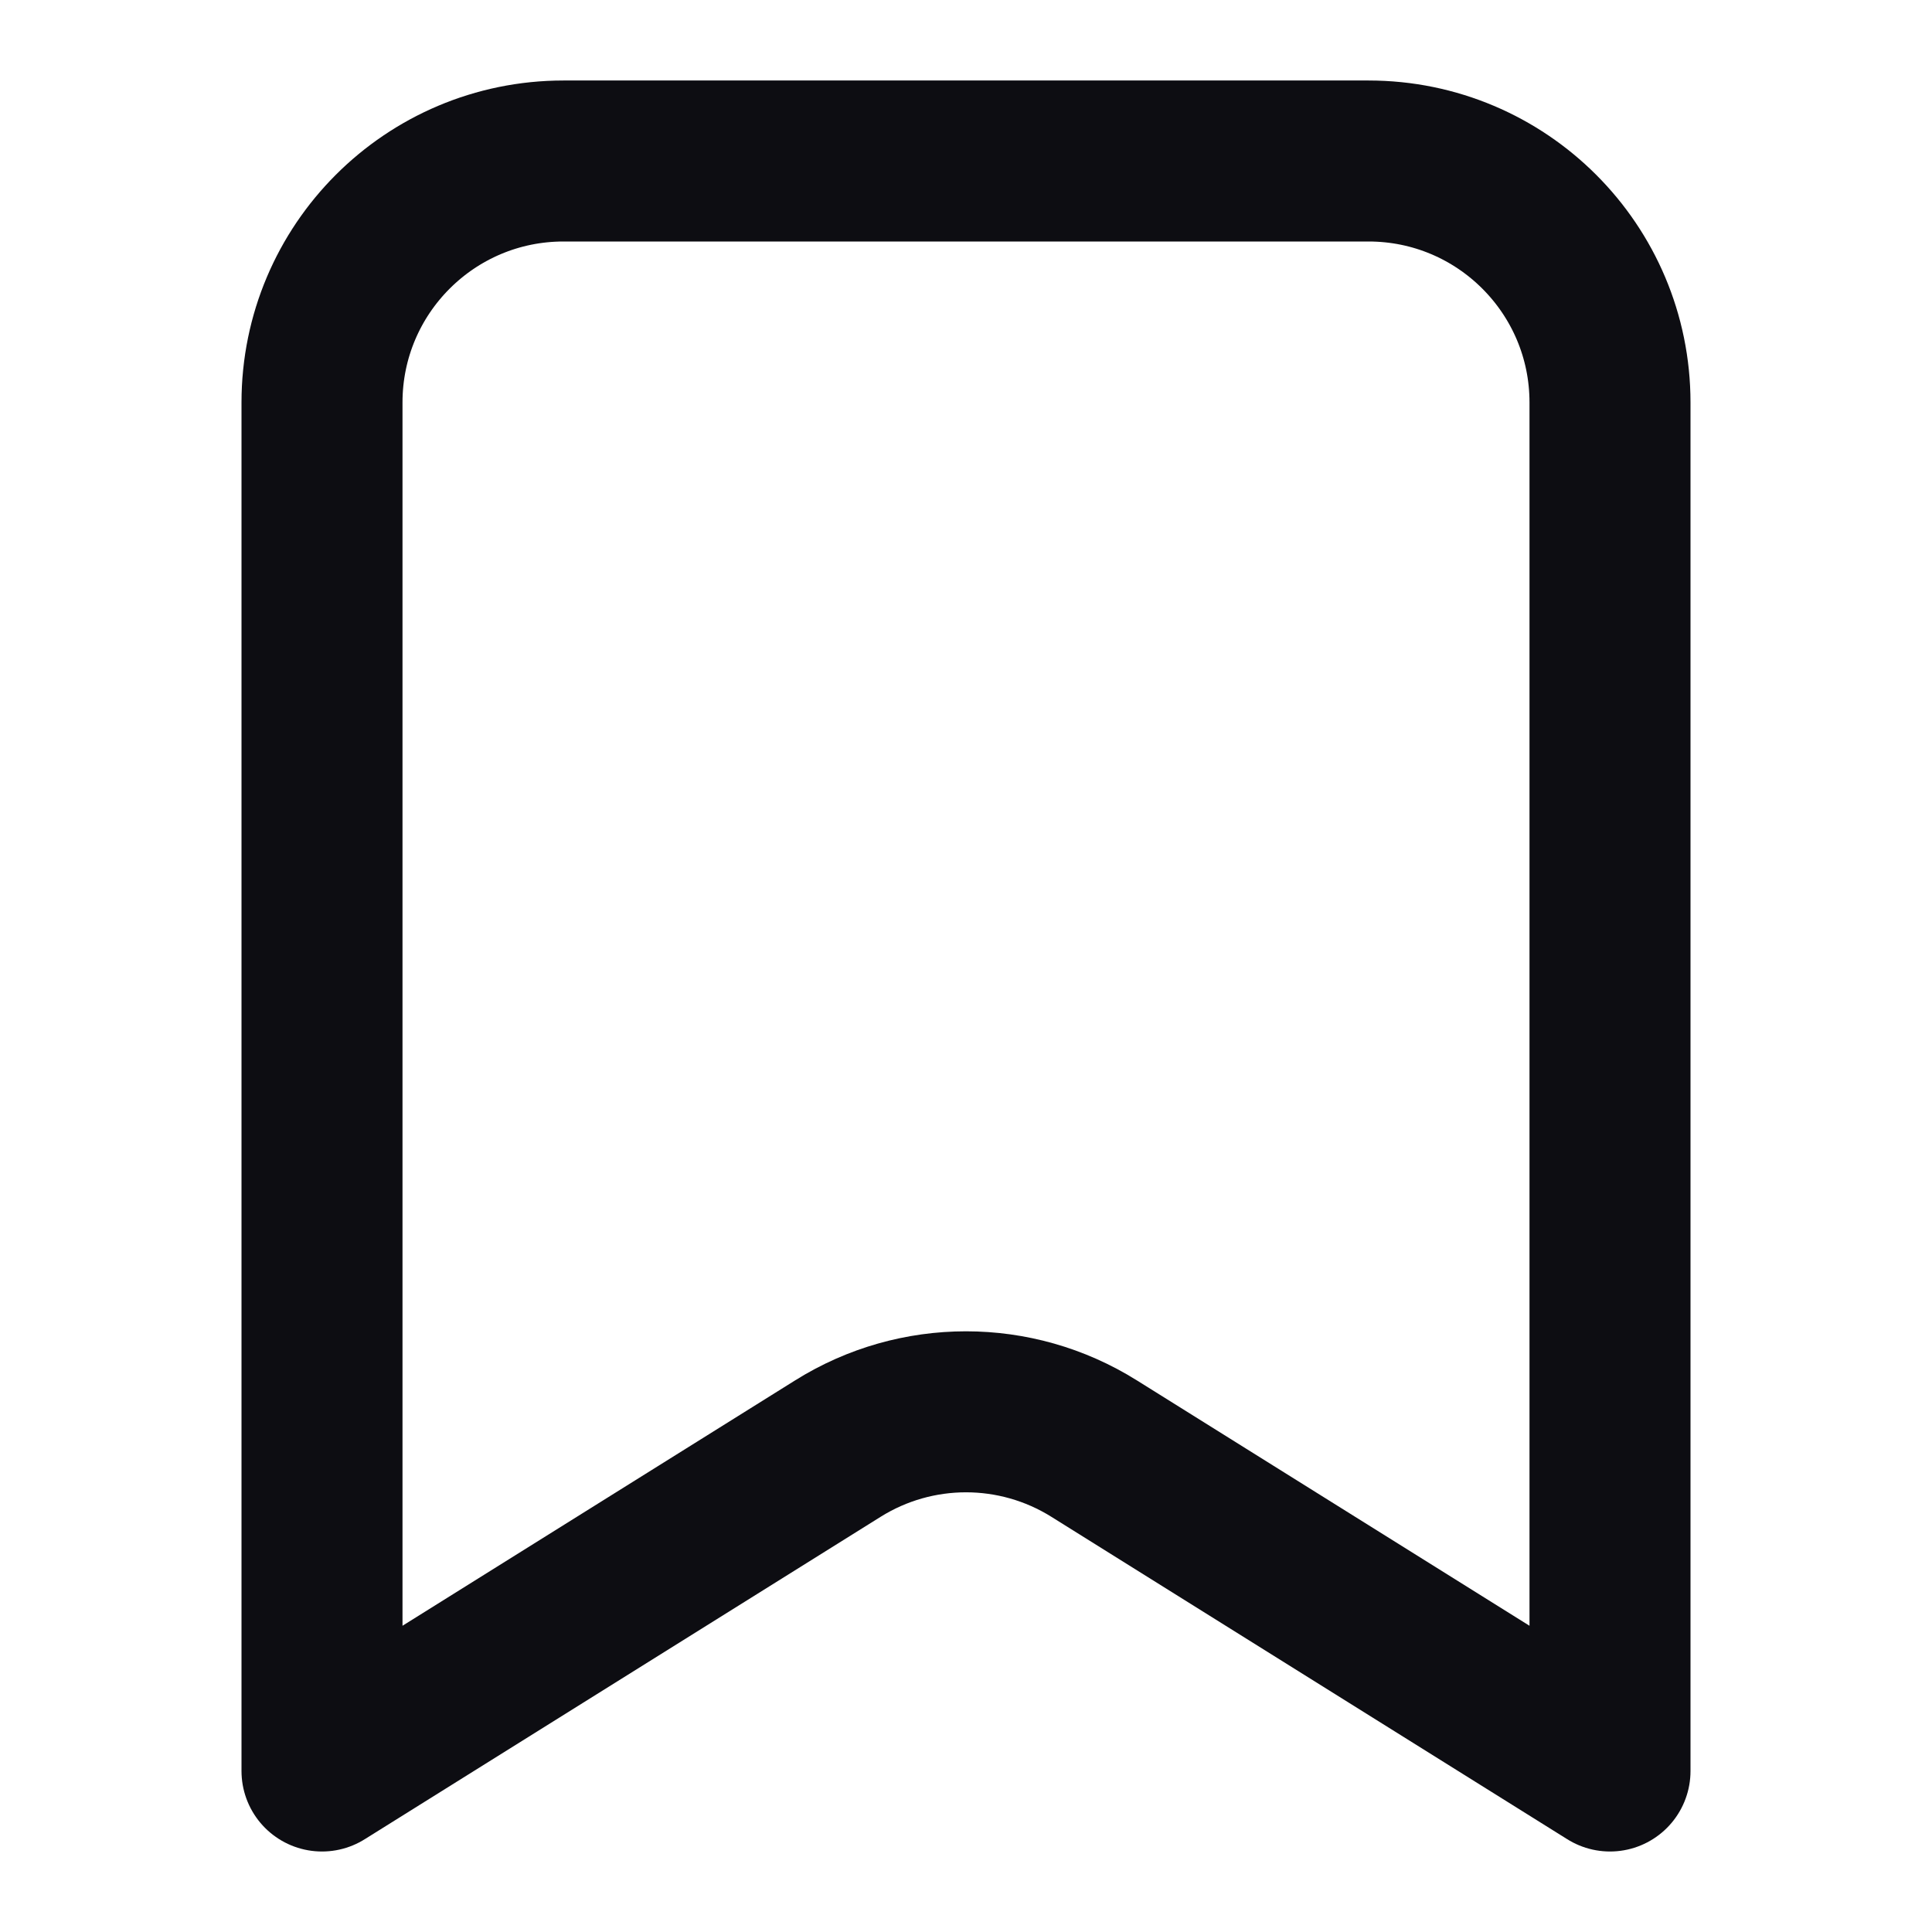 <svg width="24" height="24" viewBox="0 0 24 24" fill="none" xmlns="http://www.w3.org/2000/svg">
<path d="M17 2H7C5.343 2 4 3.343 4 5V22L10.41 17.994C11.383 17.386 12.617 17.386 13.59 17.994L20 22V5C20 3.343 18.657 2 17 2Z" stroke="#0D0D12" stroke-width="2" stroke-linejoin="round"/>
</svg>
